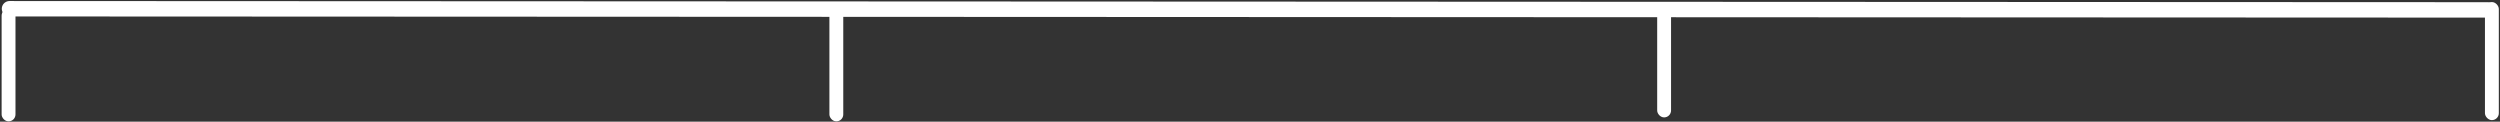 <svg width="1459" height="71" viewBox="0 0 1459 71" fill="none" xmlns="http://www.w3.org/2000/svg">
<rect x="0" y="0" width="1459" height="71" fill="#333333" stroke="none"/>
<path d="M5.548 5.102L1451.77 5.778" stroke="white" stroke-width="9" stroke-linecap="round"/>
<rect x="1.447" y="5.602" width="7.093" height="64.728" rx="3.546" fill="white" stroke="white"/>
<rect x="484.54" y="5.602" width="7.093" height="64.728" rx="3.546" fill="white" stroke="white"/>
<rect x="967.632" y="3.288" width="7.093" height="64.728" rx="3.546" fill="white" stroke="white"/>
<rect x="1450.22" y="1.202" width="8.093" height="68.9" rx="4.046" fill="white"/>
</svg>

